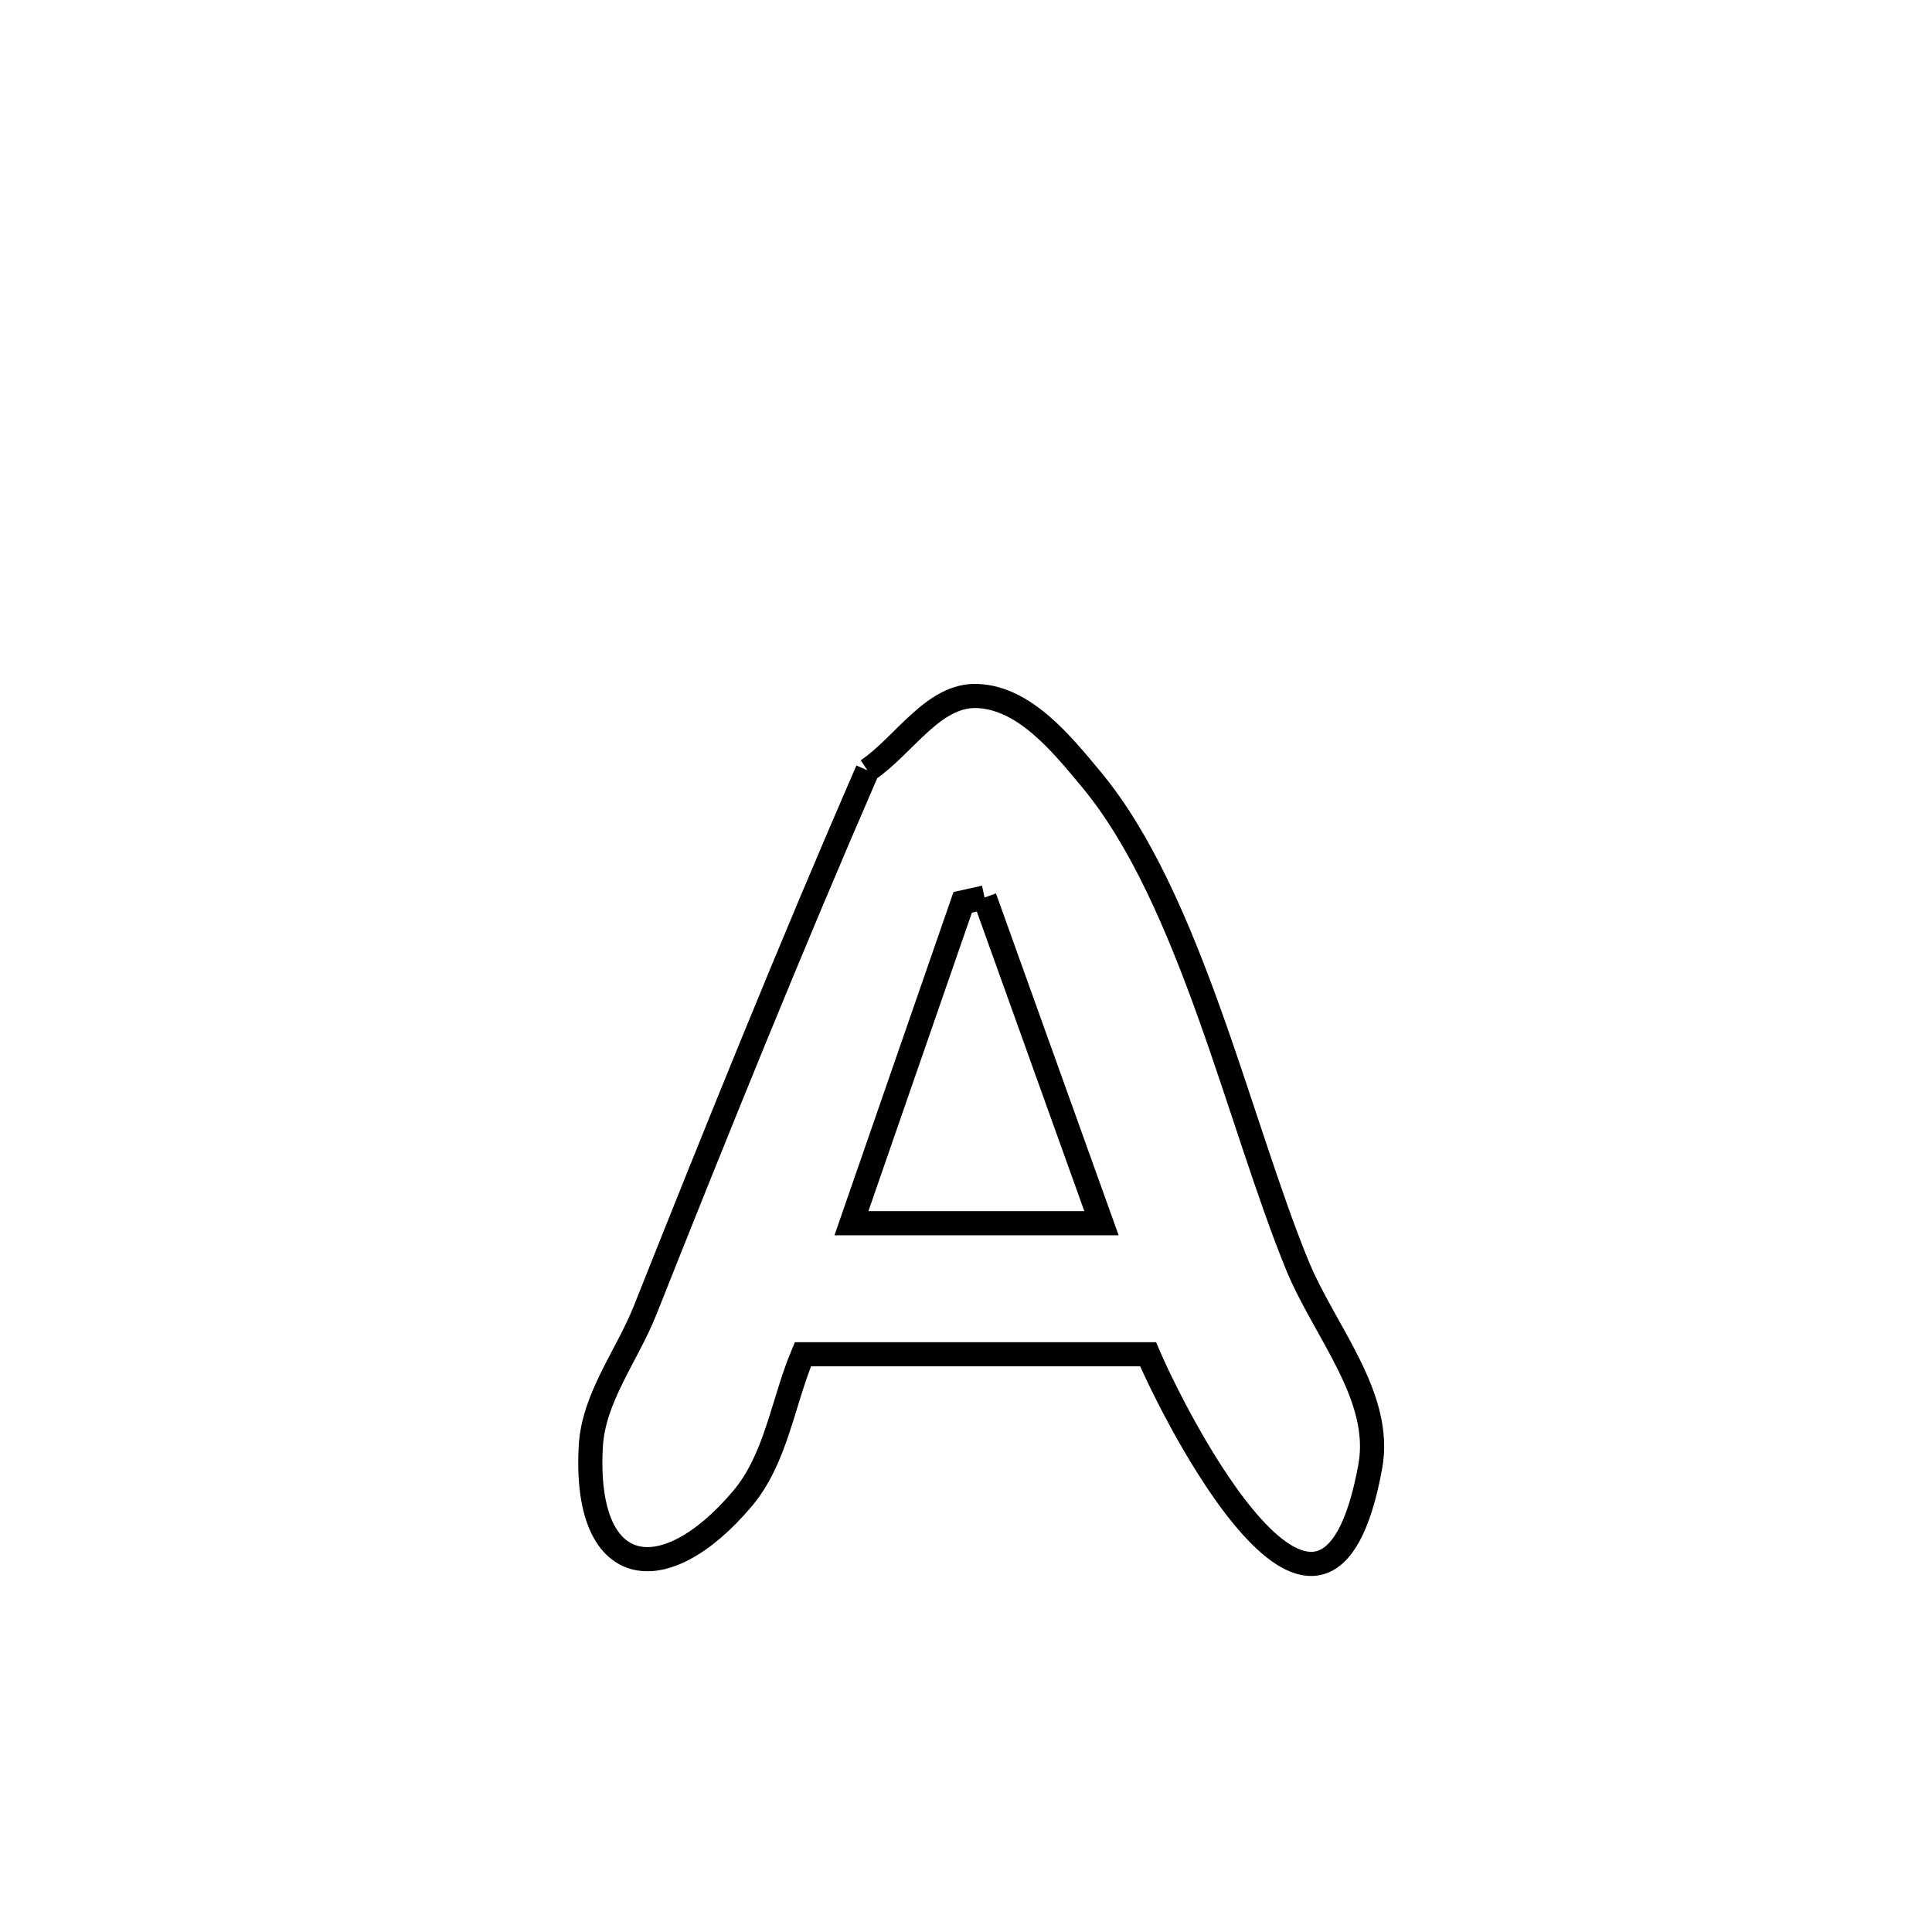 <svg xmlns="http://www.w3.org/2000/svg" viewBox="0.0 0.0 24.0 24.0" height="200px" width="200px"><path fill="none" stroke="black" stroke-width=".3" stroke-opacity="1.0"  filling="0" d="M10.776 9.569 L10.776 9.569 C11.232 9.261 11.594 8.622 12.143 8.646 C12.73 8.671 13.188 9.238 13.563 9.69 C14.784 11.163 15.392 13.951 16.116 15.719 C16.452 16.539 17.181 17.345 17.022 18.217 C16.46 21.304 14.596 17.605 14.262 16.823 L14.262 16.823 C12.833 16.823 11.403 16.823 9.974 16.823 L9.974 16.823 C9.723 17.422 9.641 18.124 9.22 18.62 C8.236 19.781 7.248 19.613 7.339 17.967 C7.372 17.363 7.788 16.843 8.012 16.281 C8.907 14.031 9.811 11.79 10.776 9.569 L10.776 9.569"></path>
<path fill="none" stroke="black" stroke-width=".3" stroke-opacity="1.0"  filling="0" d="M12.231 11.149 L12.231 11.149 C12.715 12.498 13.199 13.846 13.683 15.195 L13.683 15.195 C12.648 15.195 11.613 15.195 10.577 15.195 L10.577 15.195 C11.038 13.866 11.498 12.538 11.959 11.209 L11.959 11.209 C12.05 11.189 12.14 11.169 12.231 11.149 L12.231 11.149"></path></svg>